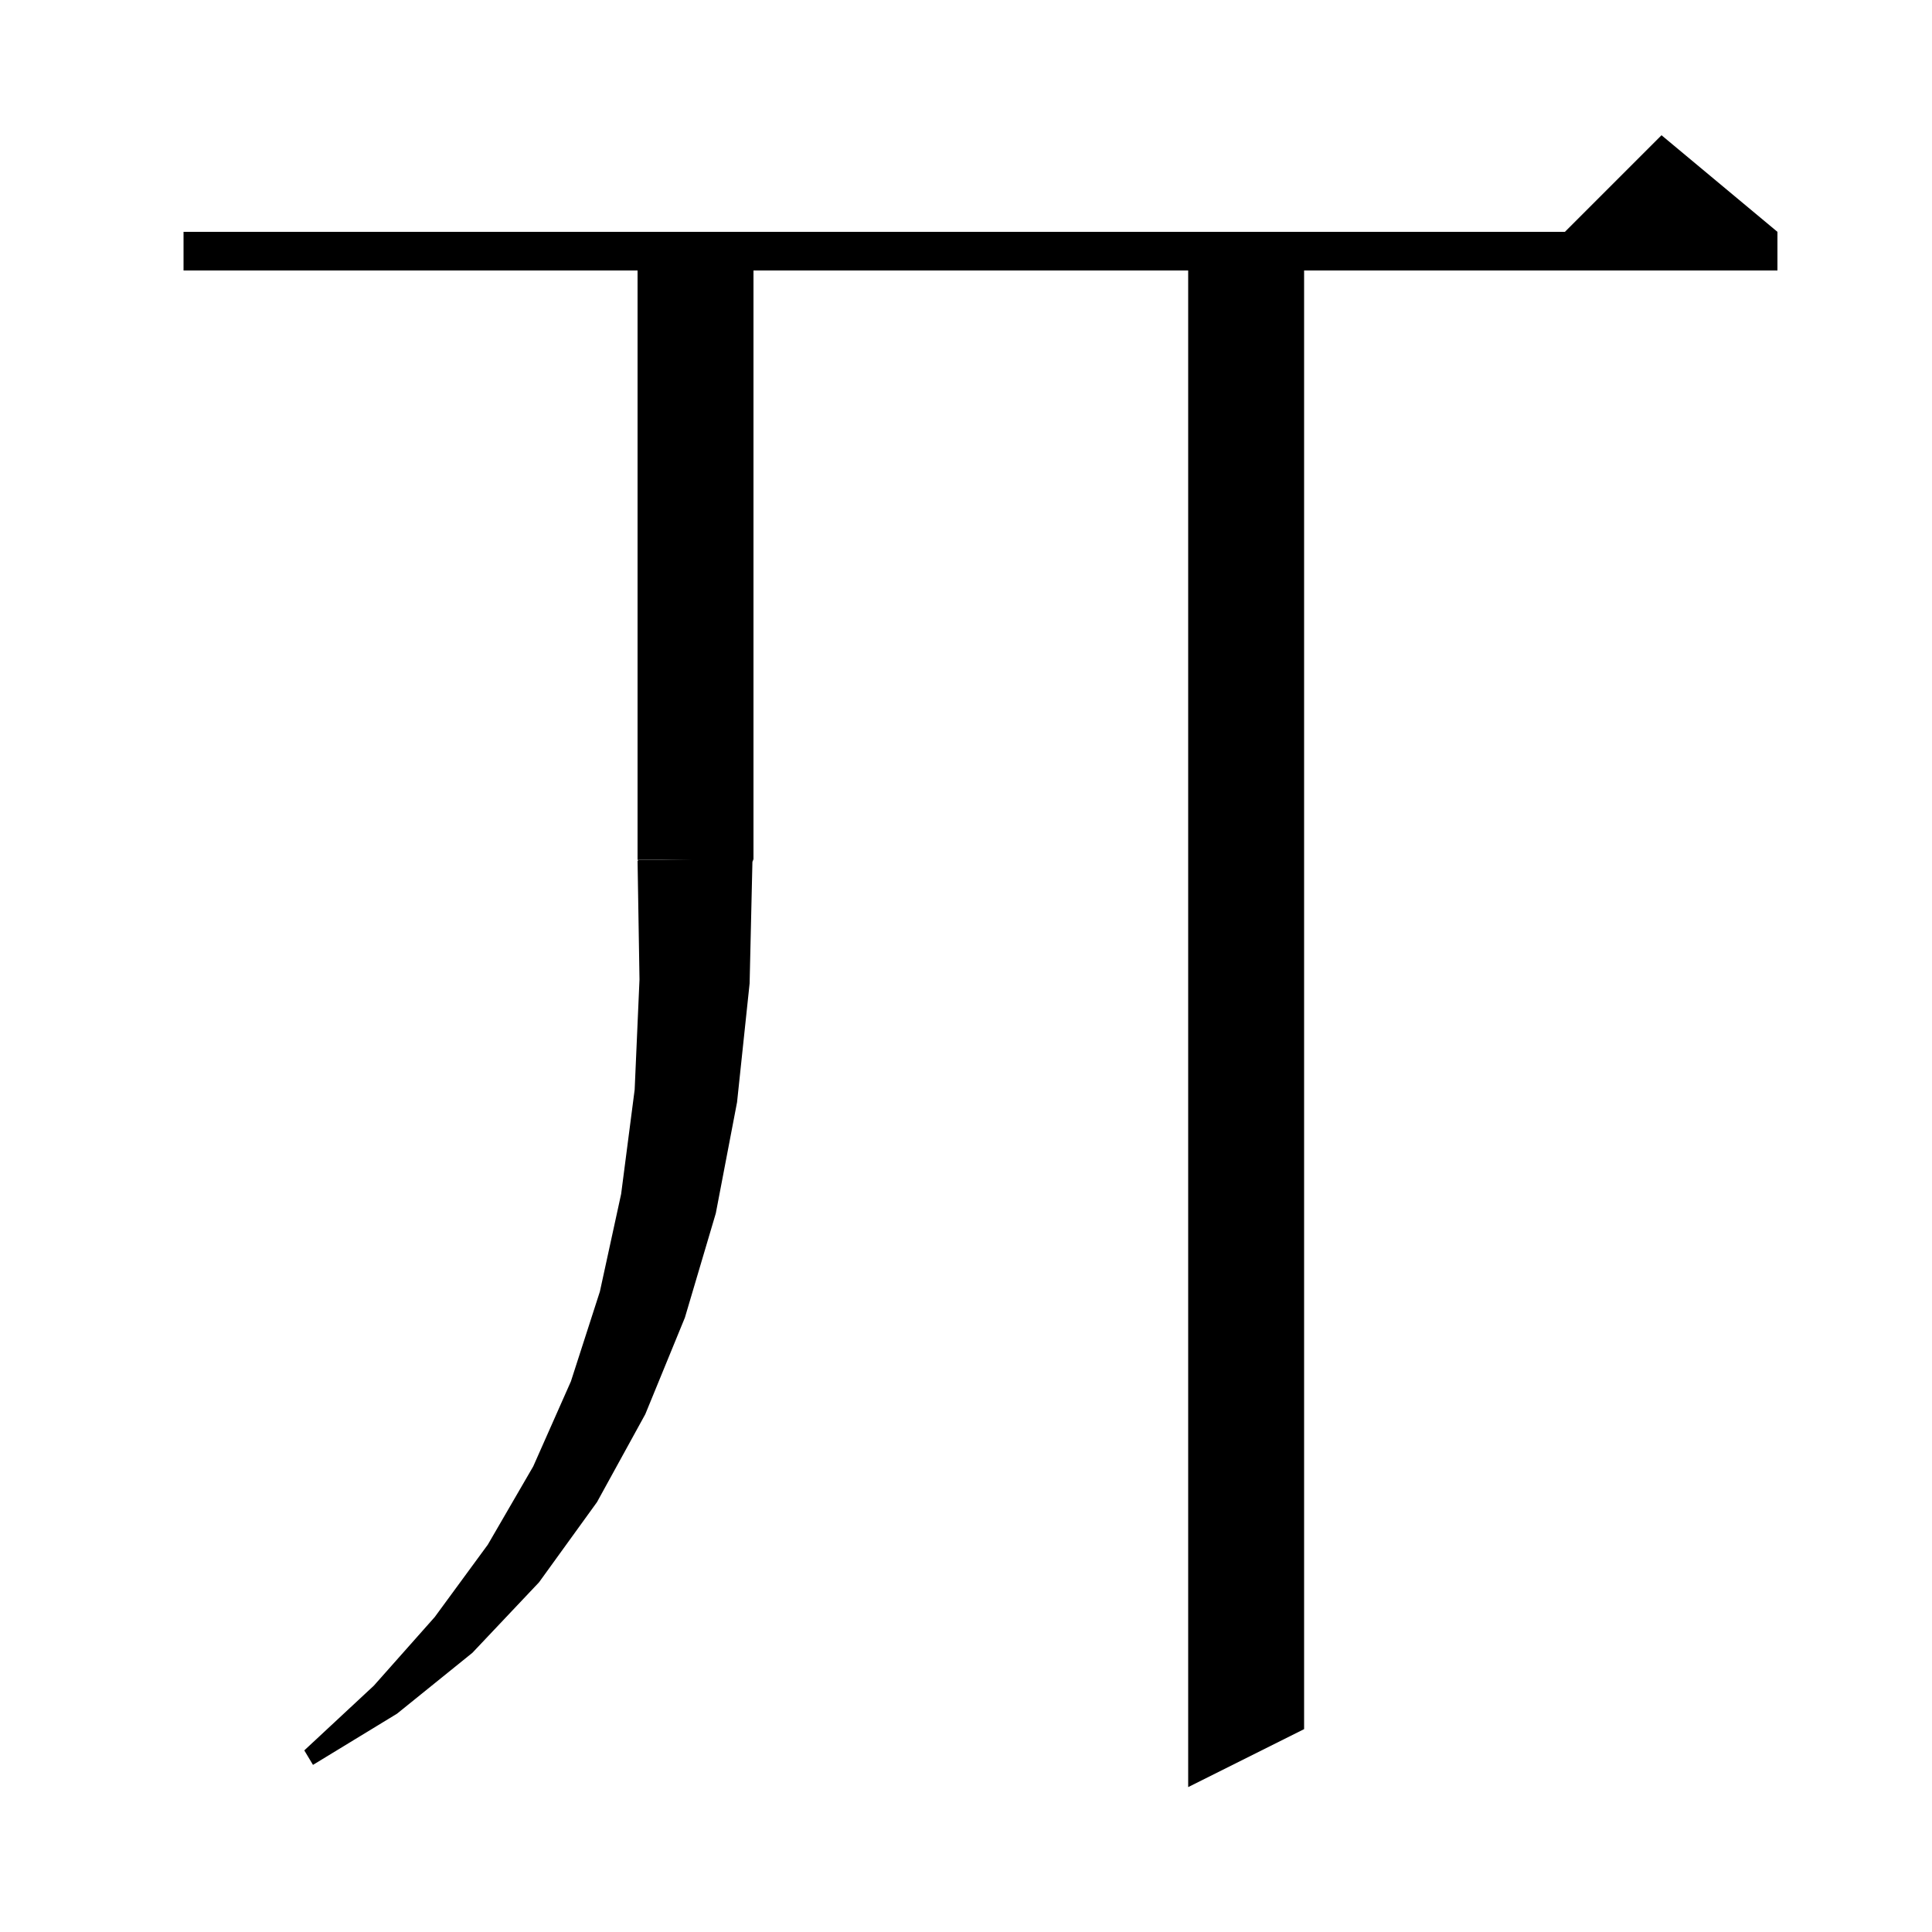 <svg xmlns="http://www.w3.org/2000/svg" xmlns:xlink="http://www.w3.org/1999/xlink" version="1.1" baseProfile="full" viewBox="0 0 200 200" width="200" height="200">
<g fill="black">
<polygon points="19,24 184,24 184,28 19,28 " />
<polygon points="184,24 160,26 172,14 " />
<polygon points="78,24 78,89 66,89 66,24 " />
<polygon points="78,89 75.6,92.6 72,95 68.4,92.6 66,89 " />
<polygon points="77.9,88.8 77.6,101.8 76.3,114.1 74.1,125.6 70.9,136.4 66.8,146.4 61.8,155.5 55.8,163.8 48.9,171.1 41.1,177.4 32.4,182.7 31.5,181.2 38.7,174.5 45,167.4 50.5,159.9 55.2,151.8 59.1,143 62.1,133.7 64.3,123.6 65.7,112.8 66.2,101.4 66,89.1 " />
<polygon points="135,24 135,179 123,185 123,24 " />
</g>
</svg>
